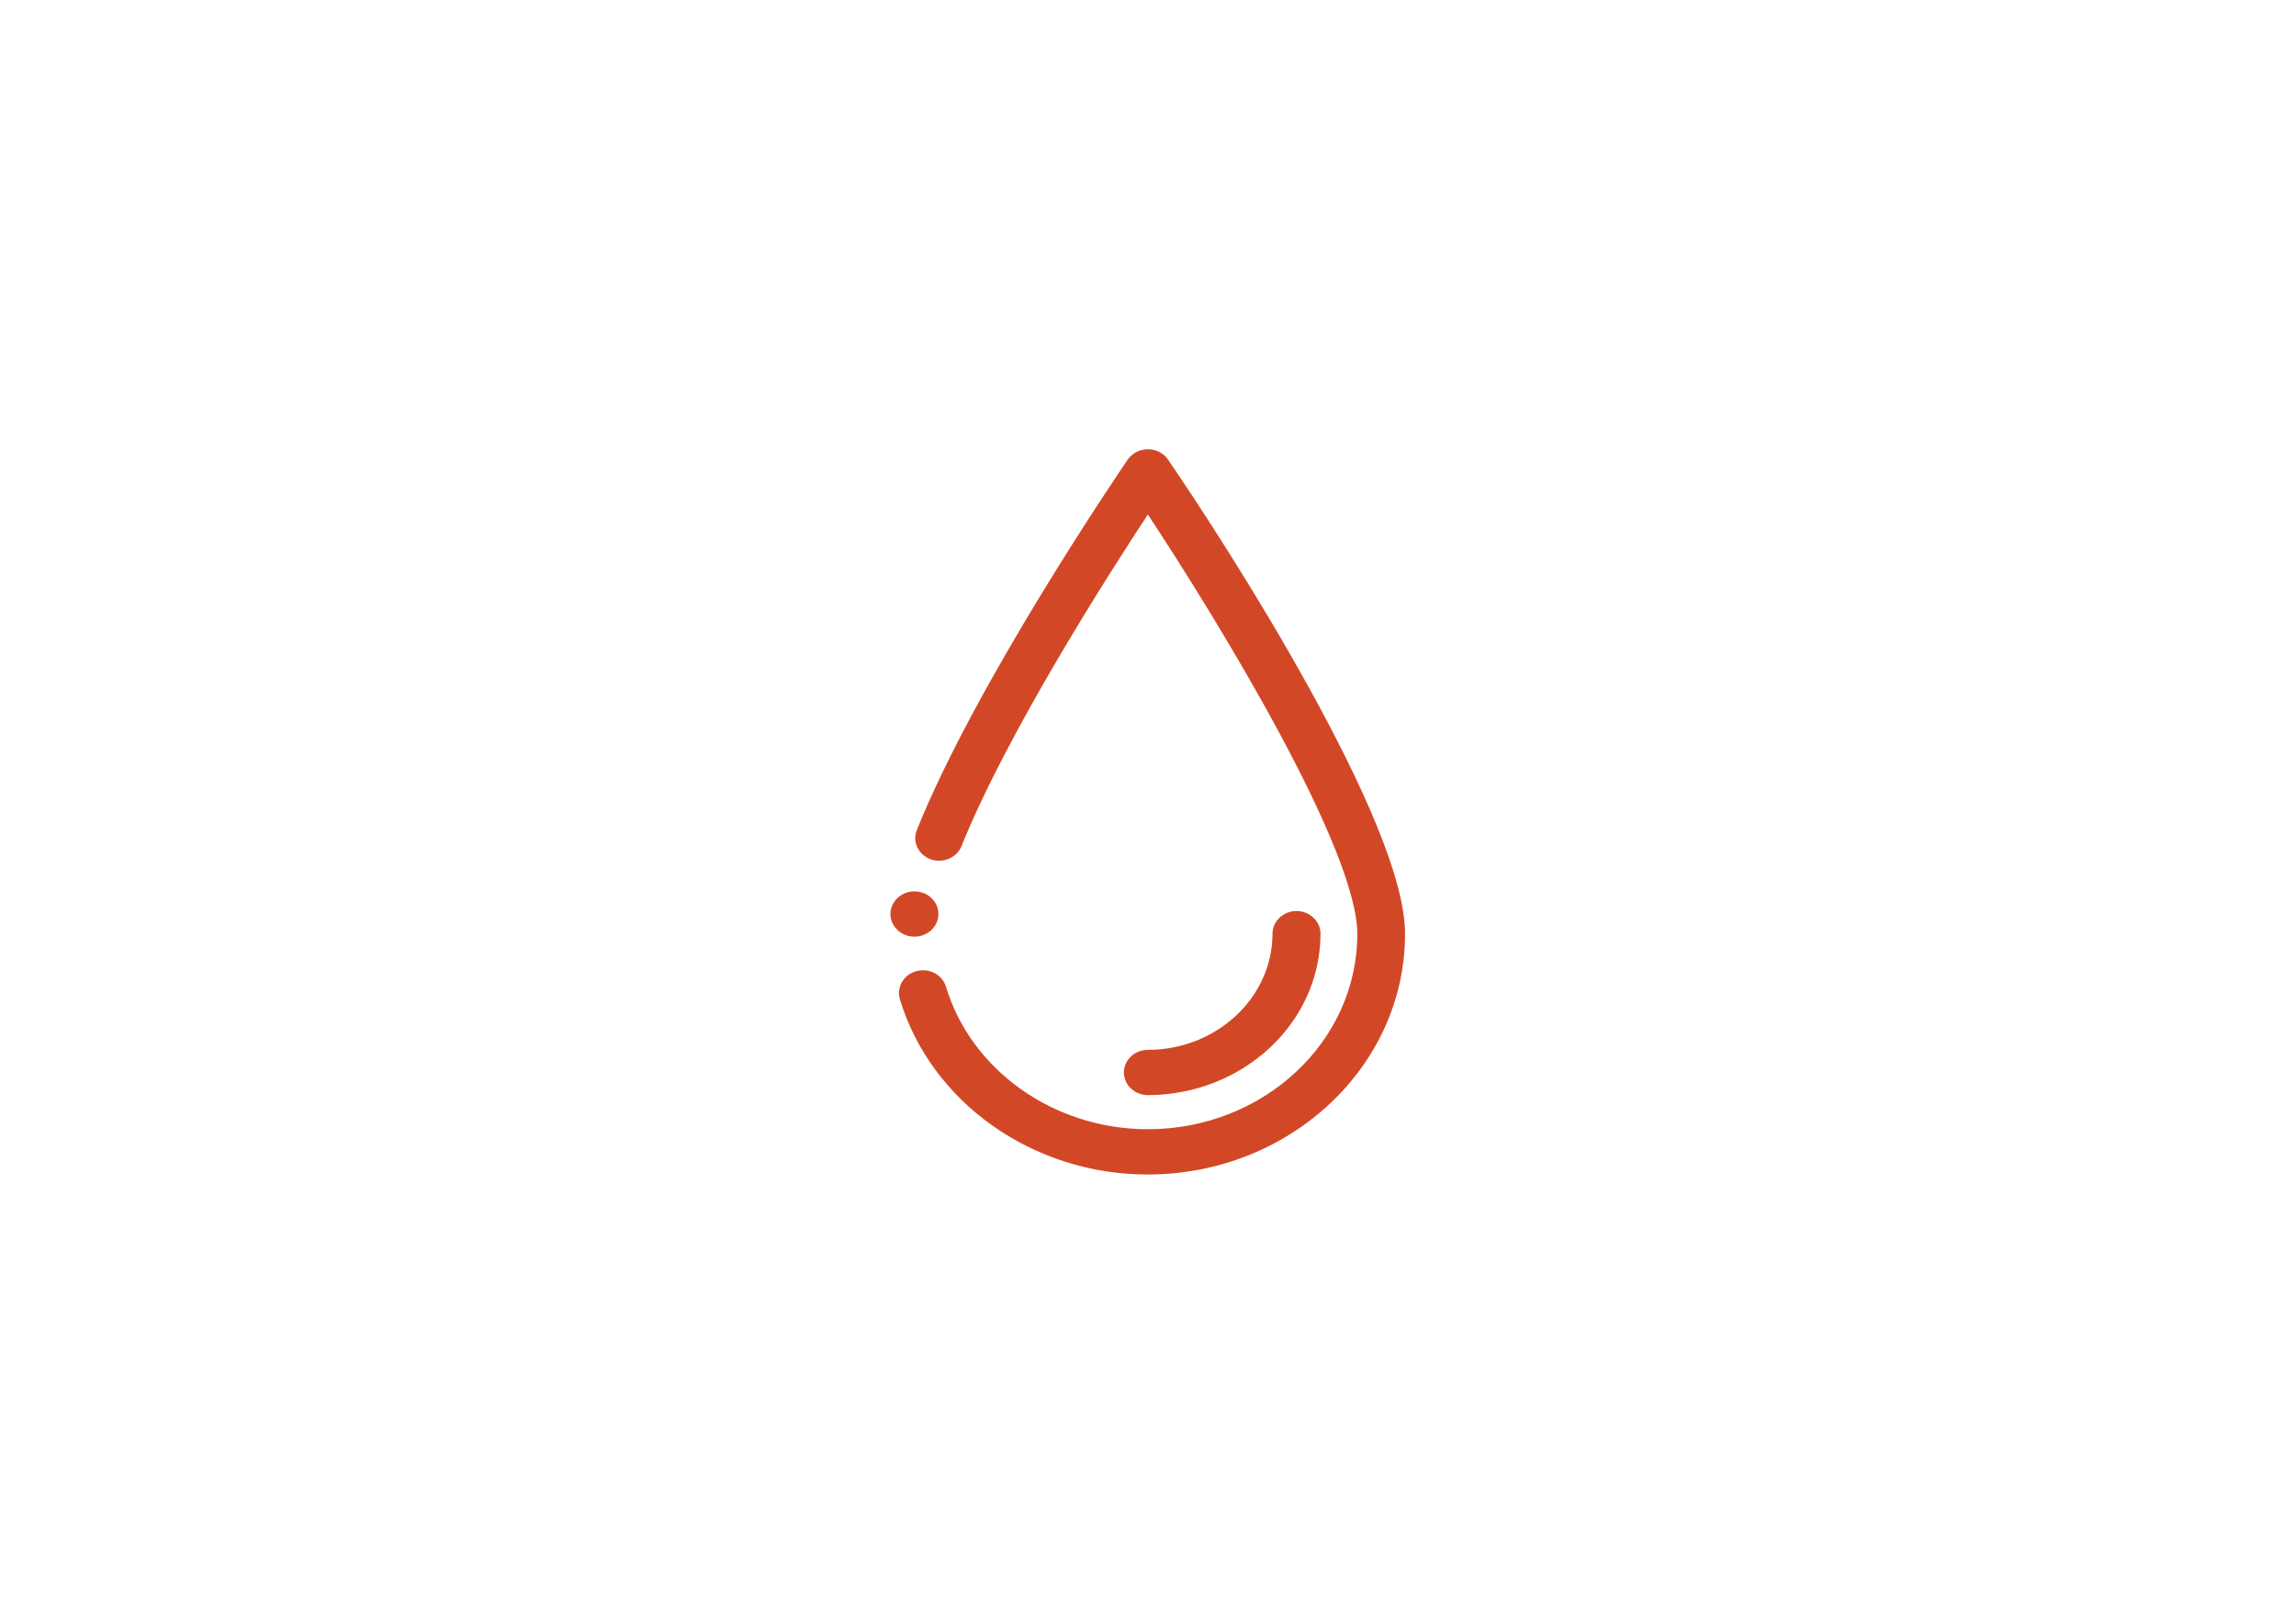 <?xml version="1.0" encoding="utf-8"?>
<!-- Generator: Adobe Illustrator 17.1.0, SVG Export Plug-In . SVG Version: 6.00 Build 0)  -->
<!DOCTYPE svg PUBLIC "-//W3C//DTD SVG 1.1//EN" "http://www.w3.org/Graphics/SVG/1.1/DTD/svg11.dtd">
<svg version="1.1" id="Layer_1" xmlns="http://www.w3.org/2000/svg" xmlns:xlink="http://www.w3.org/1999/xlink" x="0px" y="0px"
	 viewBox="0 0 841.9 595.3" enable-background="new 0 0 841.9 595.3" xml:space="preserve">
<g>
	<path fill="#D24827" stroke="#D24827" stroke-width="2" stroke-miterlimit="10" d="M483.2,342.3c0-4-3.5-7.3-7.8-7.3
		s-7.8,3.3-7.8,7.3c0,24-21,43.6-46.7,43.6c-4.3,0-7.8,3.3-7.8,7.3c0,4,3.5,7.3,7.8,7.3C455.3,400.4,483.2,374.4,483.2,342.3z"/>
	<path fill="#D24827" stroke="#D24827" stroke-width="2" stroke-miterlimit="10" d="M343.1,335.1c0,4-3.5,7.3-7.8,7.3
		s-7.8-3.3-7.8-7.3s3.5-7.3,7.8-7.3S343.1,331,343.1,335.1z"/>
	<path fill="#D24827" stroke="#D24827" stroke-width="2" stroke-miterlimit="10" d="M427.5,169.1c-1.4-2.1-3.9-3.4-6.6-3.4
		c-2.7,0-5.1,1.3-6.6,3.4c-2.2,3.3-55.2,80.9-77.2,135.6c-1.5,3.8,0.5,7.9,4.5,9.4c4,1.4,8.5-0.5,10-4.2
		c17-42.1,54.2-100.2,69.3-123.1c26.6,40.2,77.8,124,77.8,155.6c0,40.1-34.9,72.6-77.8,72.6c-34.8,0-65.6-21.8-75-53
		c-1.2-3.9-5.5-6.1-9.6-5c-4.1,1.1-6.5,5.1-5.4,9c11.3,37.4,48.2,63.6,89.9,63.6c51.5,0,93.4-39.1,93.4-87.2
		C514.4,302.3,449.7,201.5,427.5,169.1z"/>
</g>
</svg>
